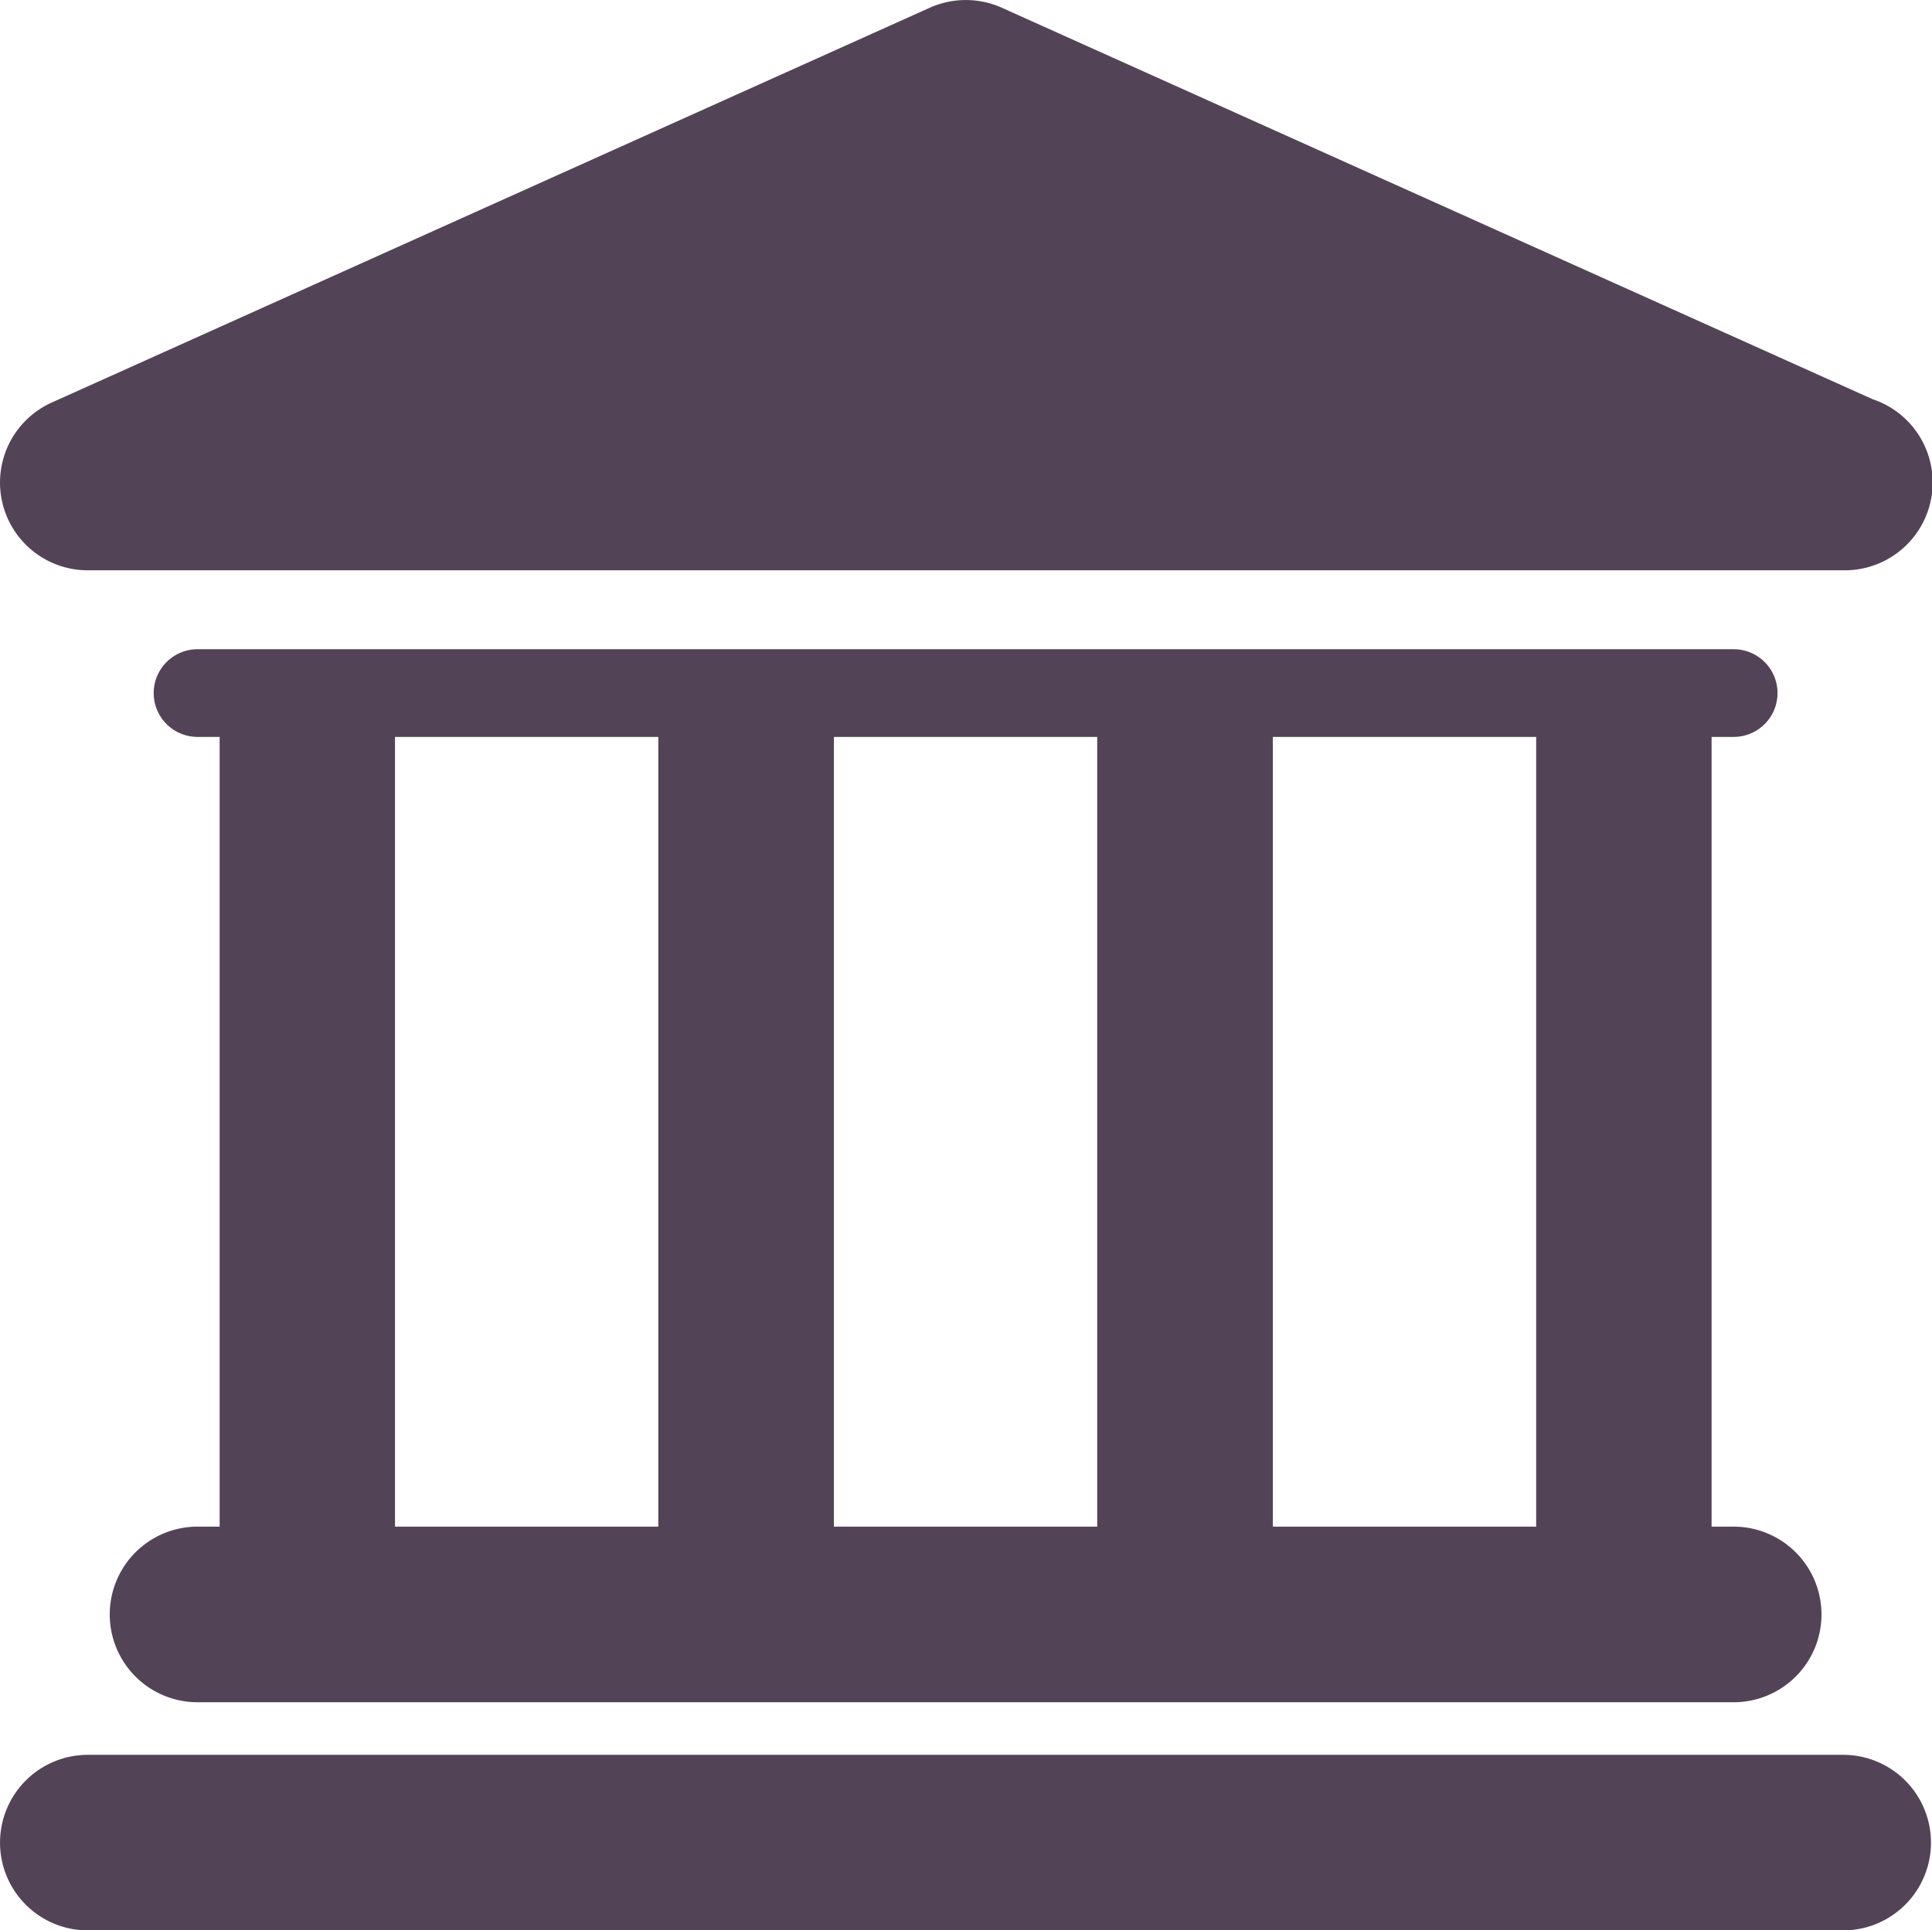 <svg xmlns="http://www.w3.org/2000/svg" width="35" height="34.979" viewBox="0 0 35 34.979"><defs><style>.a{fill:#524456;}</style></defs><path class="a" d="M33.395,42.718H1.591a1.59,1.59,0,1,0,0,3.181h31.8a1.59,1.59,0,0,0,0-3.181Z" transform="translate(0 -10.92)"/><path class="a" d="M4.26,31.71a1.591,1.591,0,0,0,0,3.182H32.088a1.591,1.591,0,0,0,0-3.182h-.4V17.4h.4a.794.794,0,1,0,0-1.589H4.26a.794.794,0,1,0,0,1.589h.4V31.71h-.4ZM28.51,17.4V31.71h-4.77V17.4Zm-7.952,0V31.71h-4.77V17.4Zm-12.721,0h4.77V31.71H7.837Z" transform="translate(-0.681 -4.047)"/><path class="a" d="M1.591,10.346H33.409a1.591,1.591,0,0,0,.516-3.1L18.146.151a1.594,1.594,0,0,0-1.3,0L.938,7.306a1.59,1.59,0,0,0,.652,3.04Z" transform="translate(0 -0.012)"/></svg>